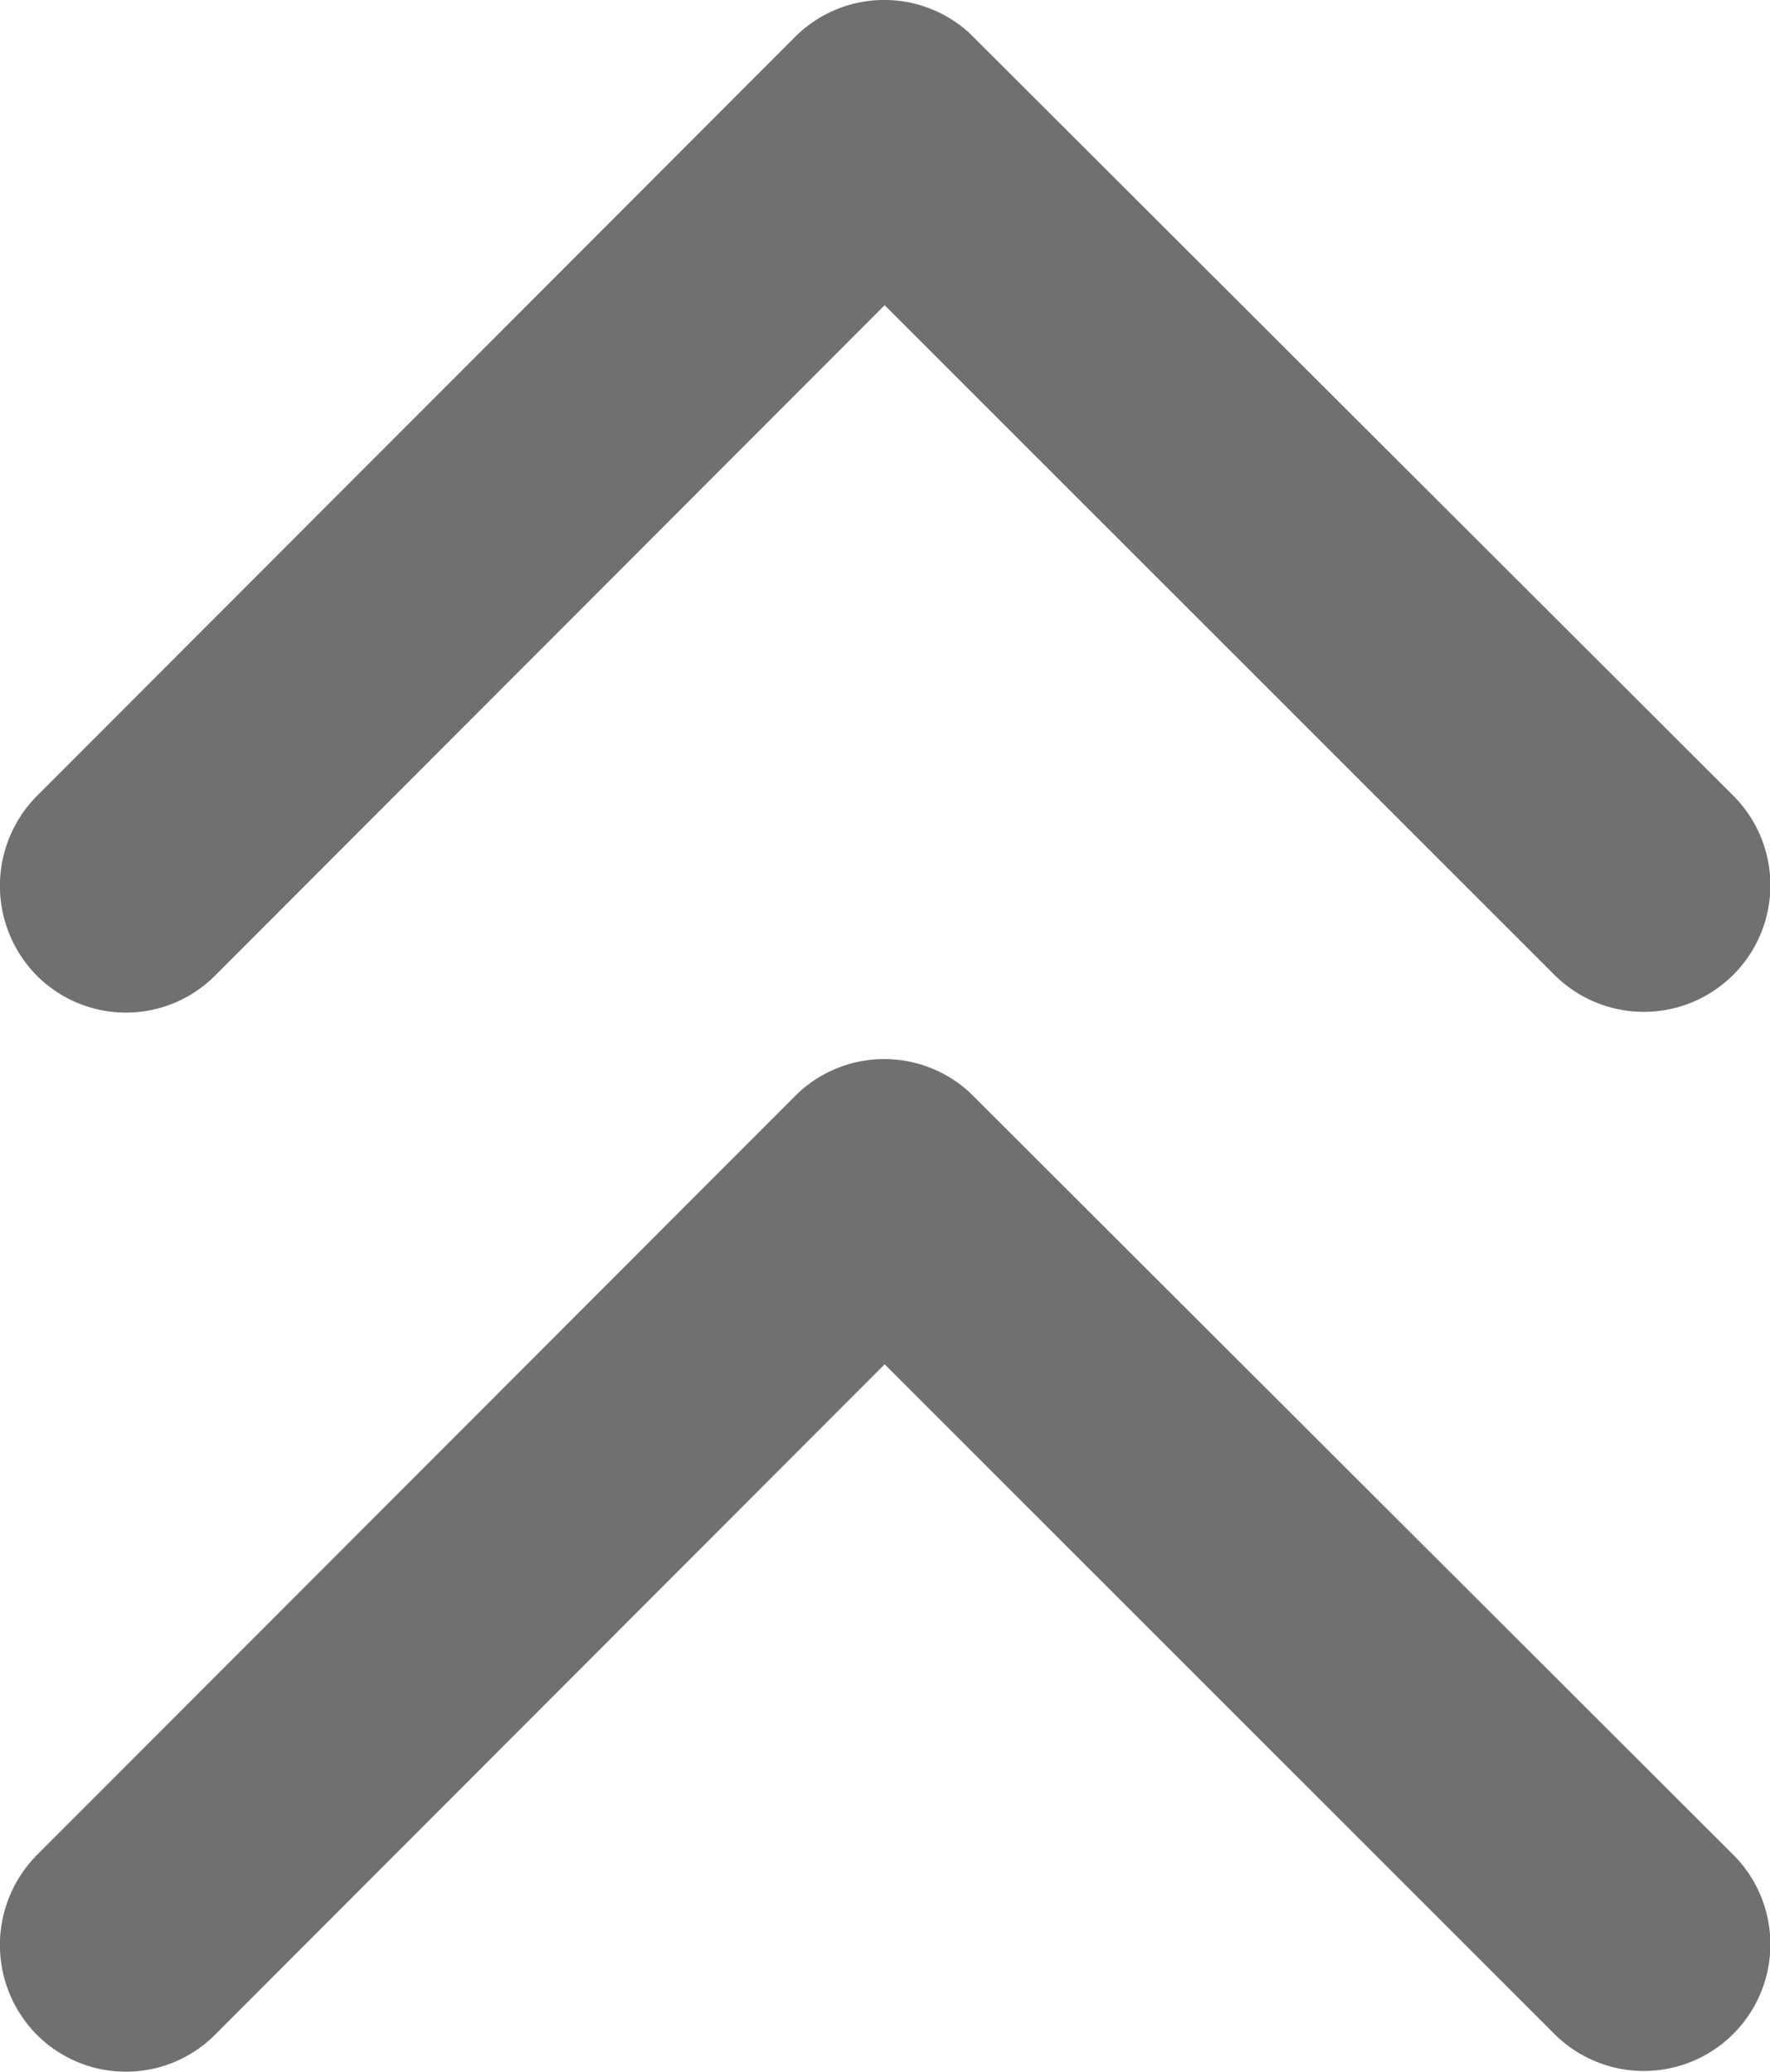 <svg id="Group_773" data-name="Group 773" xmlns="http://www.w3.org/2000/svg" width="7.491" height="8.763" viewBox="0 0 7.491 8.763">
  <path id="Icon_ionic-ios-arrow-down" data-name="Icon ionic-ios-arrow-down" d="M3.747,2.992,6.58.157a.533.533,0,0,1,.756,0,.54.54,0,0,1,0,.758L4.126,4.127a.534.534,0,0,1-.738.016L.156.918A.535.535,0,0,1,.912.159Z" transform="translate(7.491 8.763) rotate(180)" fill="#707070"/>
  <path id="Icon_ionic-ios-arrow-down-2" data-name="Icon ionic-ios-arrow-down" d="M3.747,2.992,6.58.157a.533.533,0,0,1,.756,0,.54.54,0,0,1,0,.758L4.126,4.127a.534.534,0,0,1-.738.016L.156.918A.535.535,0,0,1,.912.159Z" transform="translate(7.491 4.283) rotate(180)" fill="#707070"/>
</svg>
